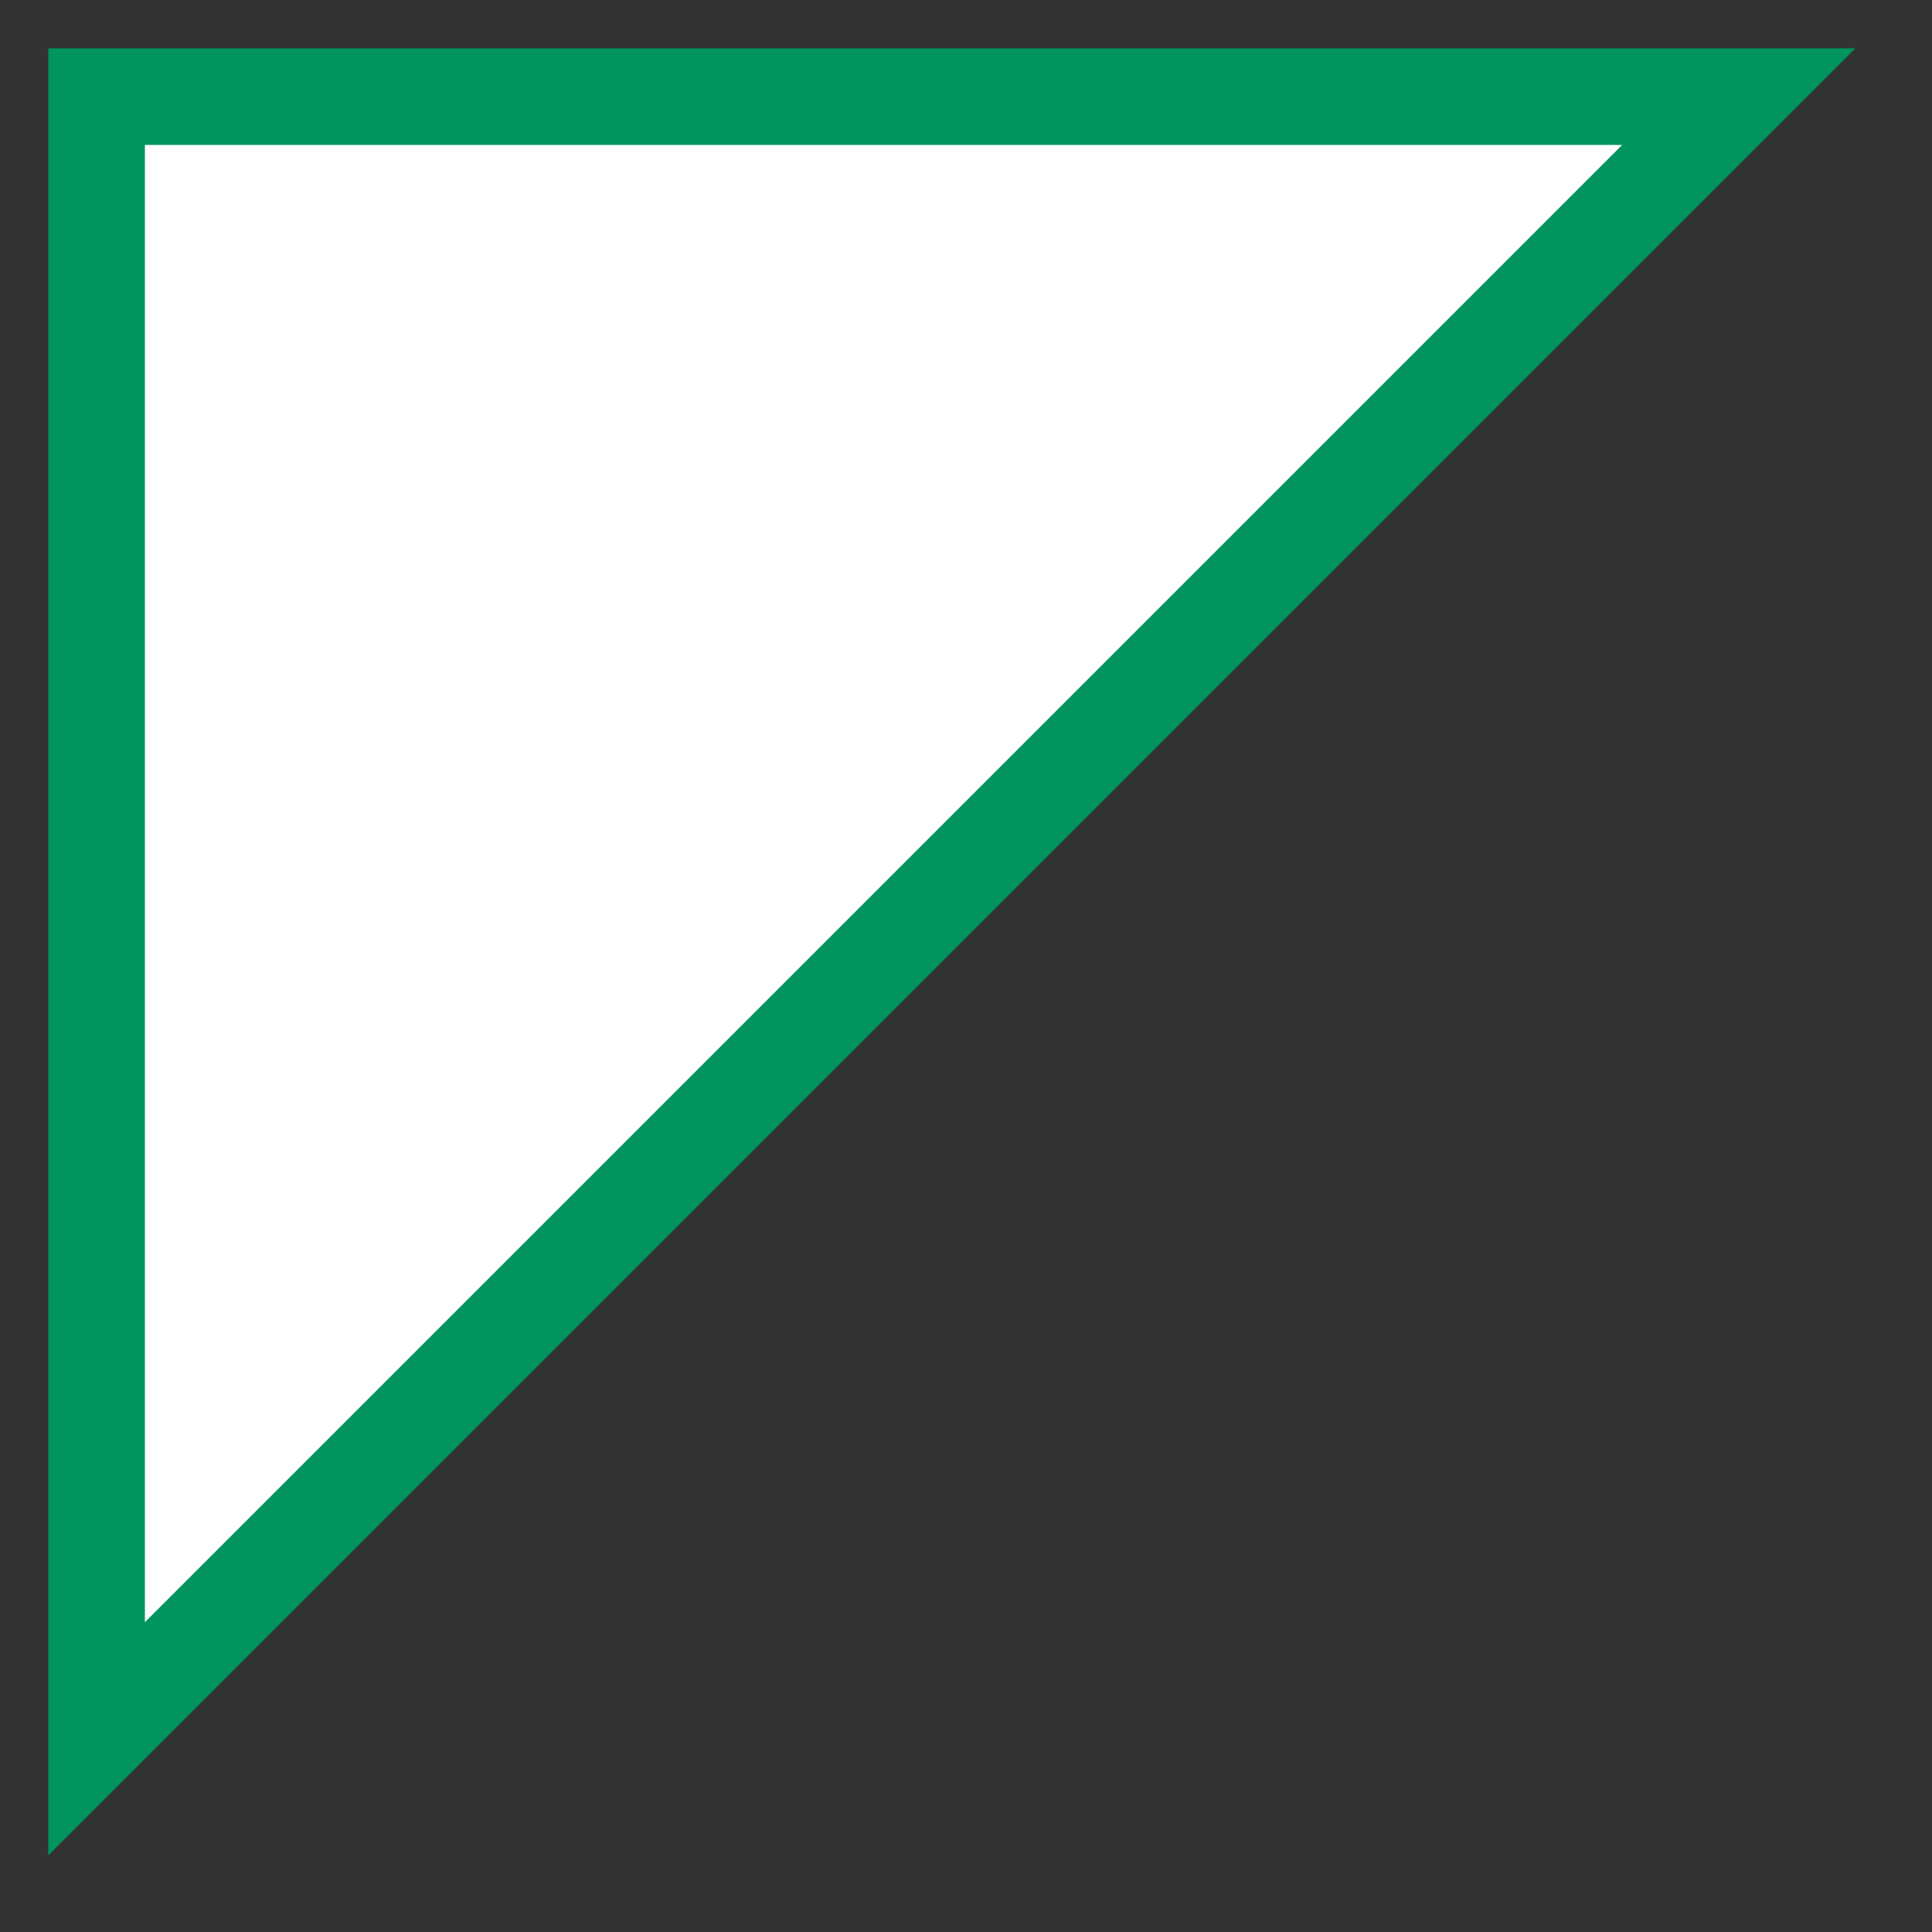 <svg width="20" height="20" viewBox="0 0 20 20" fill="none" xmlns="http://www.w3.org/2000/svg">
<rect x="0" y="0" width="20" height="20" fill="#333333" stroke="none"/>
<path d="M1 1L12.778 1L18 1L1 18L1 1Z" fill="white" stroke="#00945E"/>
</svg>
